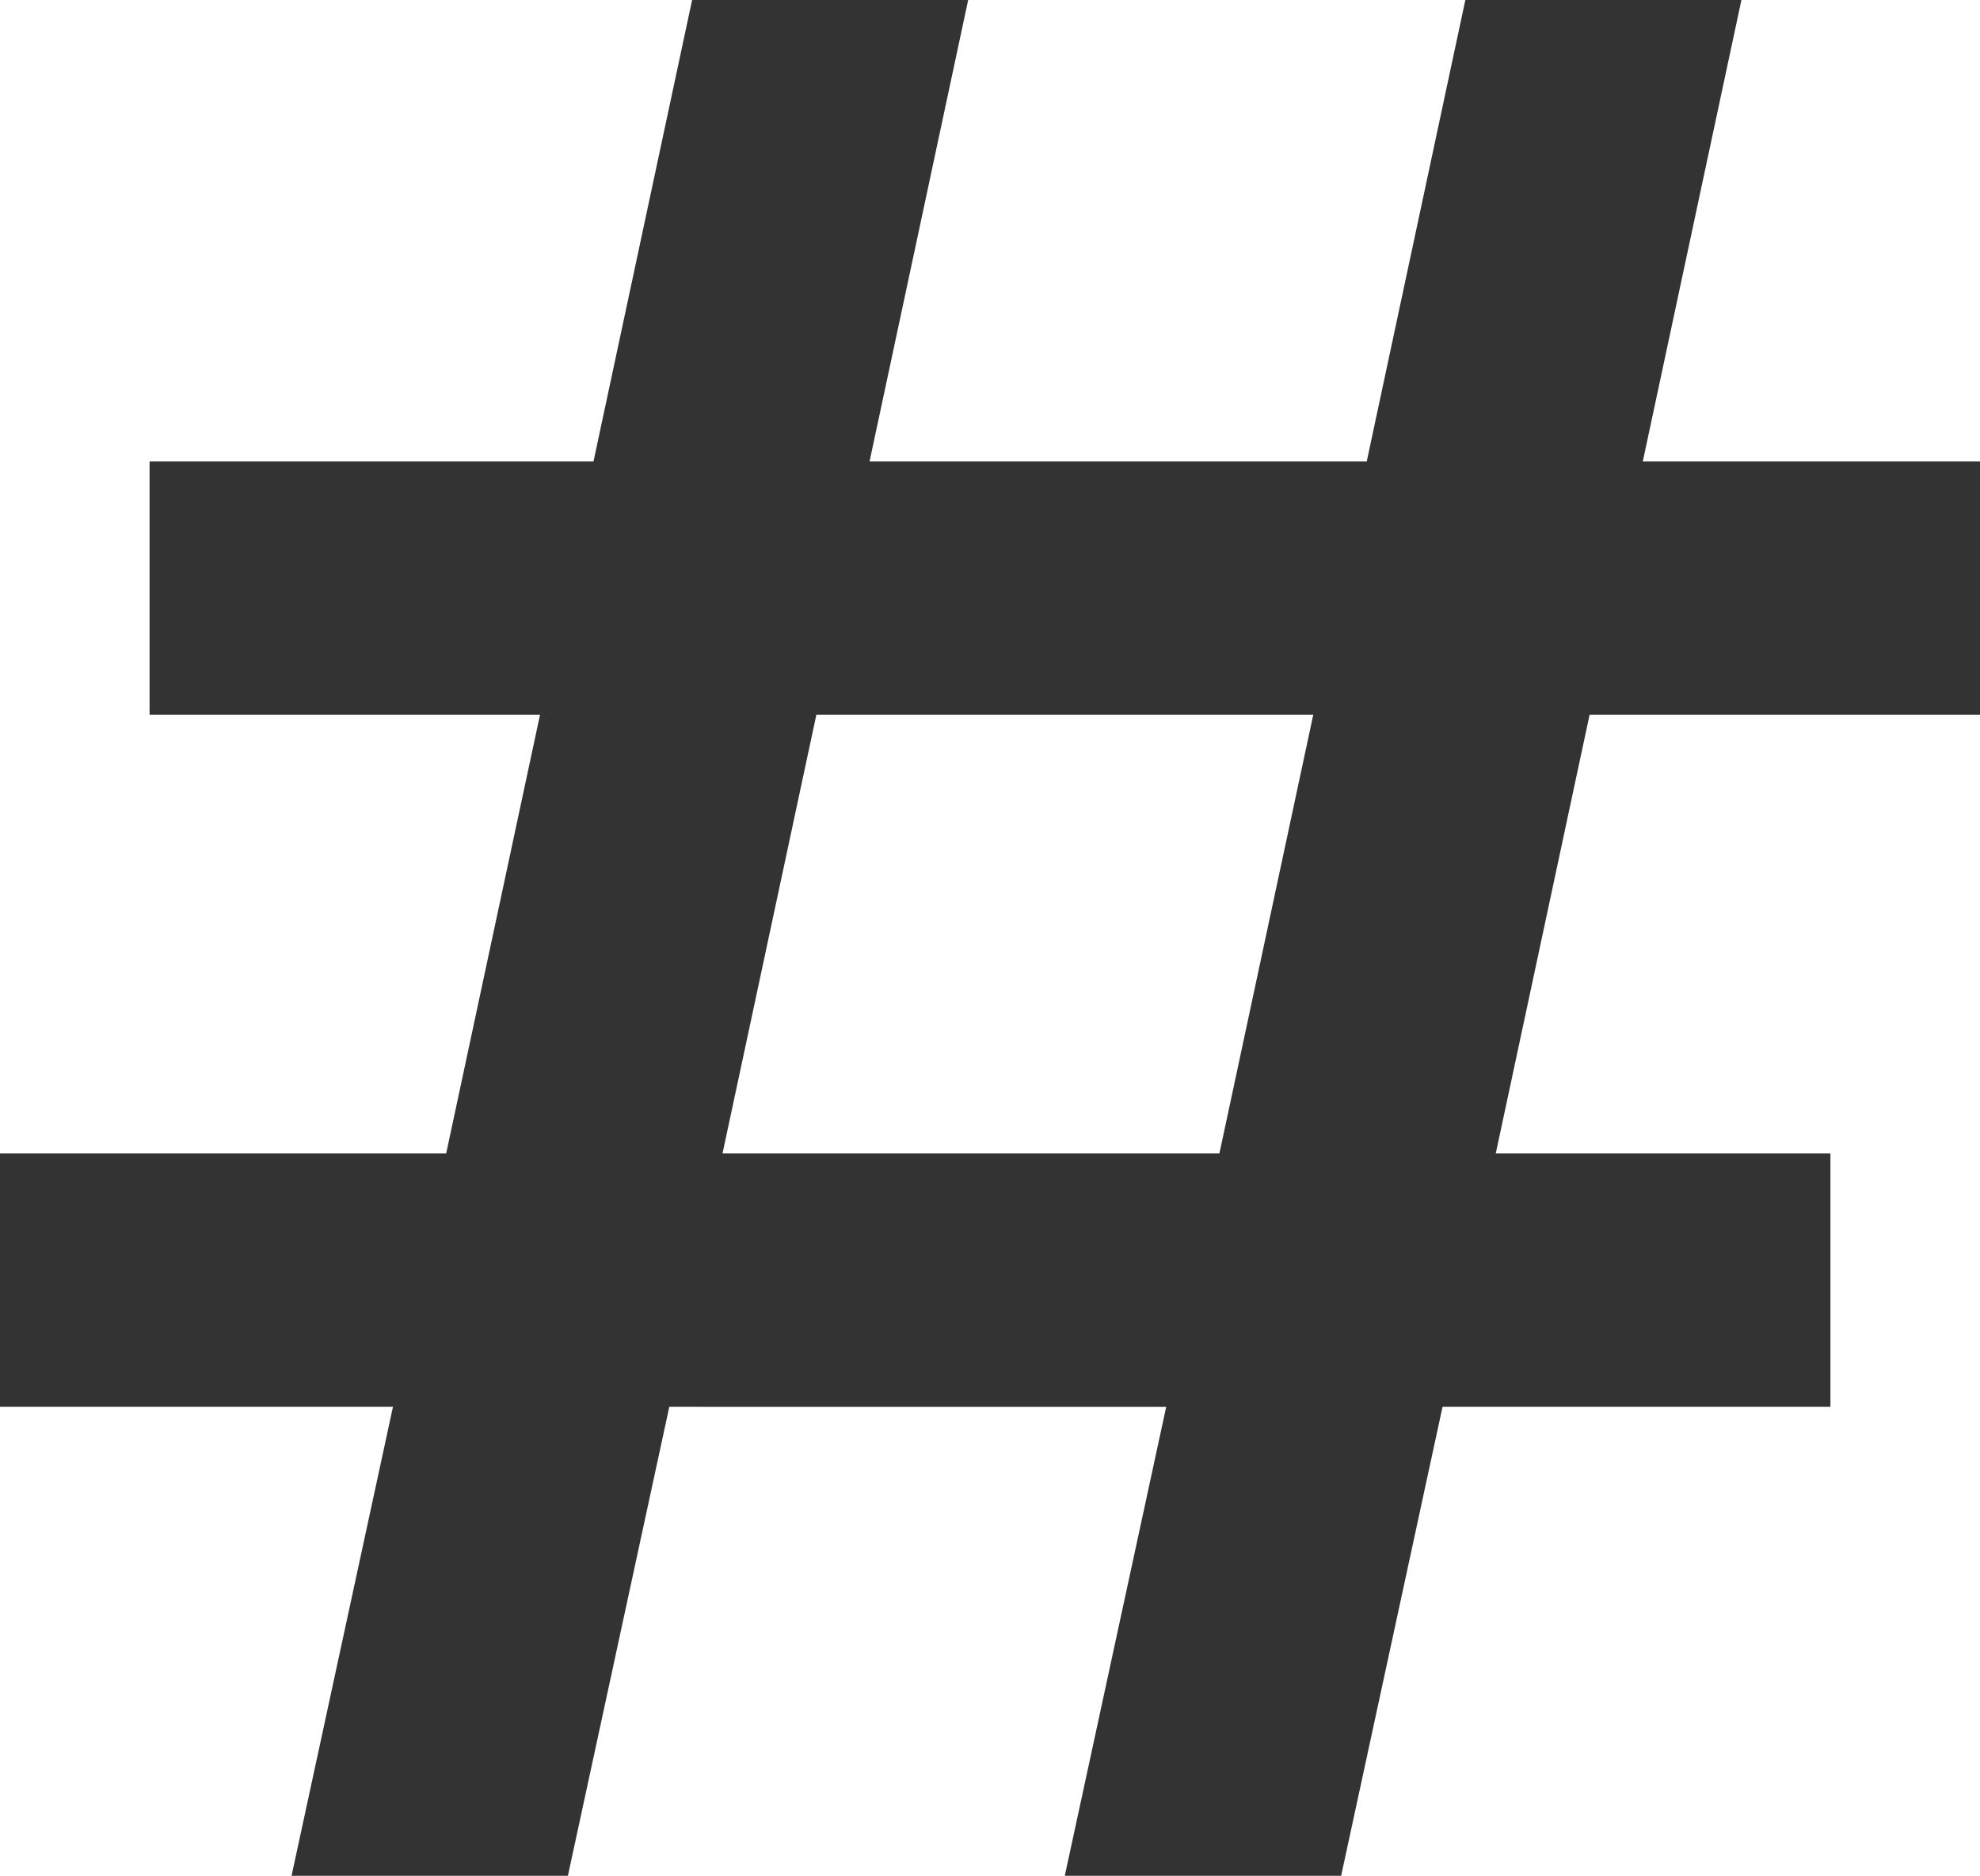 <svg xmlns="http://www.w3.org/2000/svg" width="14.058" height="13.32" viewBox="0 0 14.058 13.32">
  <path id="Path_27139" data-name="Path 27139" d="M9.216-5.13H5.688l.666-3.114H9.882ZM8.118,0H10.08l.72-3.33h2.754v-1.8H11.178l.666-3.114h2.772v-1.8H12.222l.7-3.276H10.962l-.7,3.276H6.732l.7-3.276H5.472l-.7,3.276H1.62v1.8H4.392L3.726-5.13H.558v1.8h2.79L2.628,0H4.59l.72-3.33H8.838Z" transform="translate(-0.558 13.32)" fill="#333"/>
</svg>
